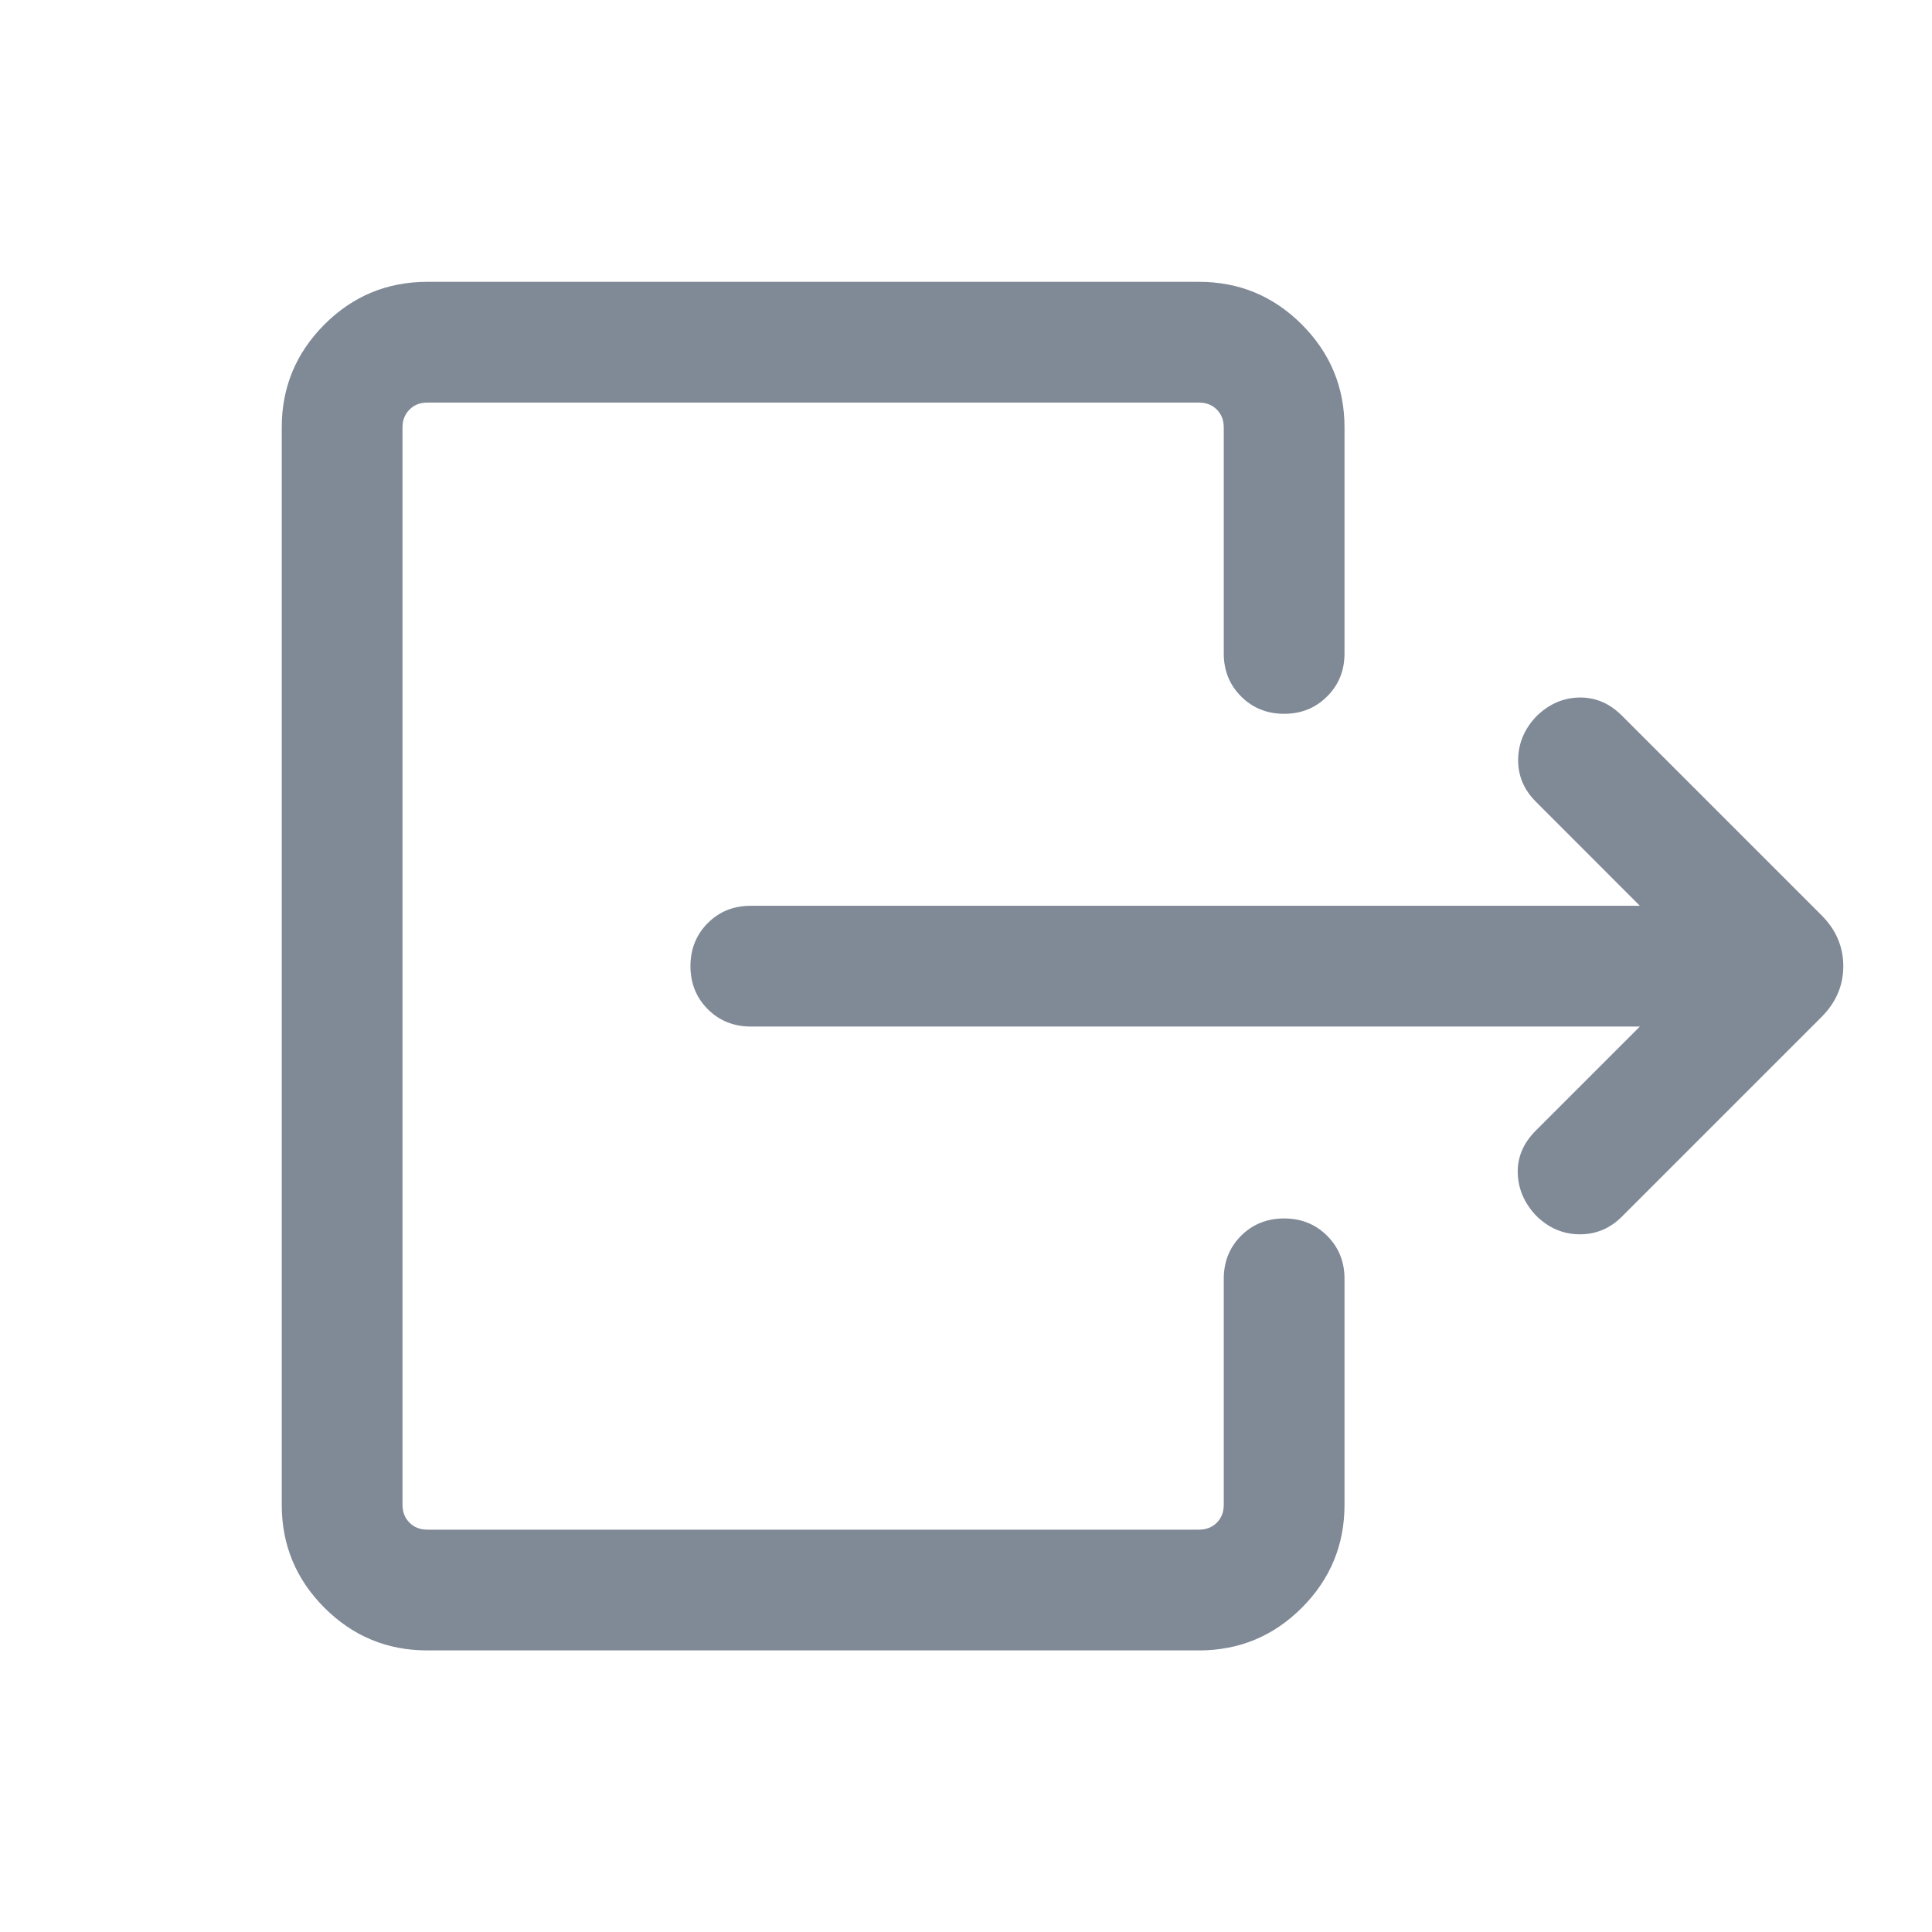 <svg width="24" height="24" viewBox="0 0 24 24" fill="none" xmlns="http://www.w3.org/2000/svg">
<mask id="mask0_214_607" style="mask-type:alpha" maskUnits="userSpaceOnUse" x="0" y="0" width="24" height="24">
<rect width="24" height="24" fill="#D9D9D9"/>
</mask>
<g mask="url(#mask0_214_607)">
<path d="M20.371 12.752H9.327C9.114 12.752 8.936 12.68 8.792 12.536C8.649 12.393 8.577 12.214 8.577 12.002C8.577 11.789 8.649 11.611 8.792 11.467C8.936 11.323 9.114 11.252 9.327 11.252H20.371L19.079 9.959C18.93 9.81 18.857 9.636 18.859 9.437C18.861 9.238 18.934 9.06 19.079 8.905C19.234 8.75 19.412 8.67 19.613 8.665C19.815 8.66 19.993 8.735 20.148 8.89L22.627 11.369C22.808 11.55 22.898 11.761 22.898 12.002C22.898 12.242 22.808 12.453 22.627 12.634L20.148 15.113C19.999 15.262 19.823 15.335 19.618 15.333C19.414 15.331 19.234 15.253 19.079 15.098C18.934 14.943 18.859 14.767 18.854 14.571C18.849 14.374 18.924 14.199 19.079 14.044L20.371 12.752ZM15.202 8.117V5.309C15.202 5.219 15.173 5.146 15.116 5.088C15.058 5.03 14.984 5.001 14.894 5.001H5.308C5.218 5.001 5.144 5.03 5.087 5.088C5.029 5.146 5 5.219 5 5.309V18.694C5 18.784 5.029 18.857 5.087 18.915C5.144 18.973 5.218 19.002 5.308 19.002H14.894C14.984 19.002 15.058 18.973 15.116 18.915C15.173 18.857 15.202 18.784 15.202 18.694V15.886C15.202 15.673 15.274 15.495 15.417 15.351C15.561 15.208 15.739 15.136 15.952 15.136C16.165 15.136 16.343 15.208 16.486 15.351C16.63 15.495 16.702 15.673 16.702 15.886V18.694C16.702 19.192 16.525 19.618 16.172 19.972C15.819 20.325 15.393 20.502 14.894 20.502H5.308C4.809 20.502 4.383 20.325 4.03 19.972C3.677 19.618 3.5 19.192 3.5 18.694V5.309C3.5 4.811 3.677 4.385 4.03 4.031C4.383 3.678 4.809 3.501 5.308 3.501H14.894C15.393 3.501 15.819 3.678 16.172 4.031C16.525 4.385 16.702 4.811 16.702 5.309V8.117C16.702 8.33 16.63 8.508 16.486 8.651C16.343 8.795 16.165 8.867 15.952 8.867C15.739 8.867 15.561 8.795 15.417 8.651C15.274 8.508 15.202 8.33 15.202 8.117Z" fill="#808996"/>
</g>
</svg>
